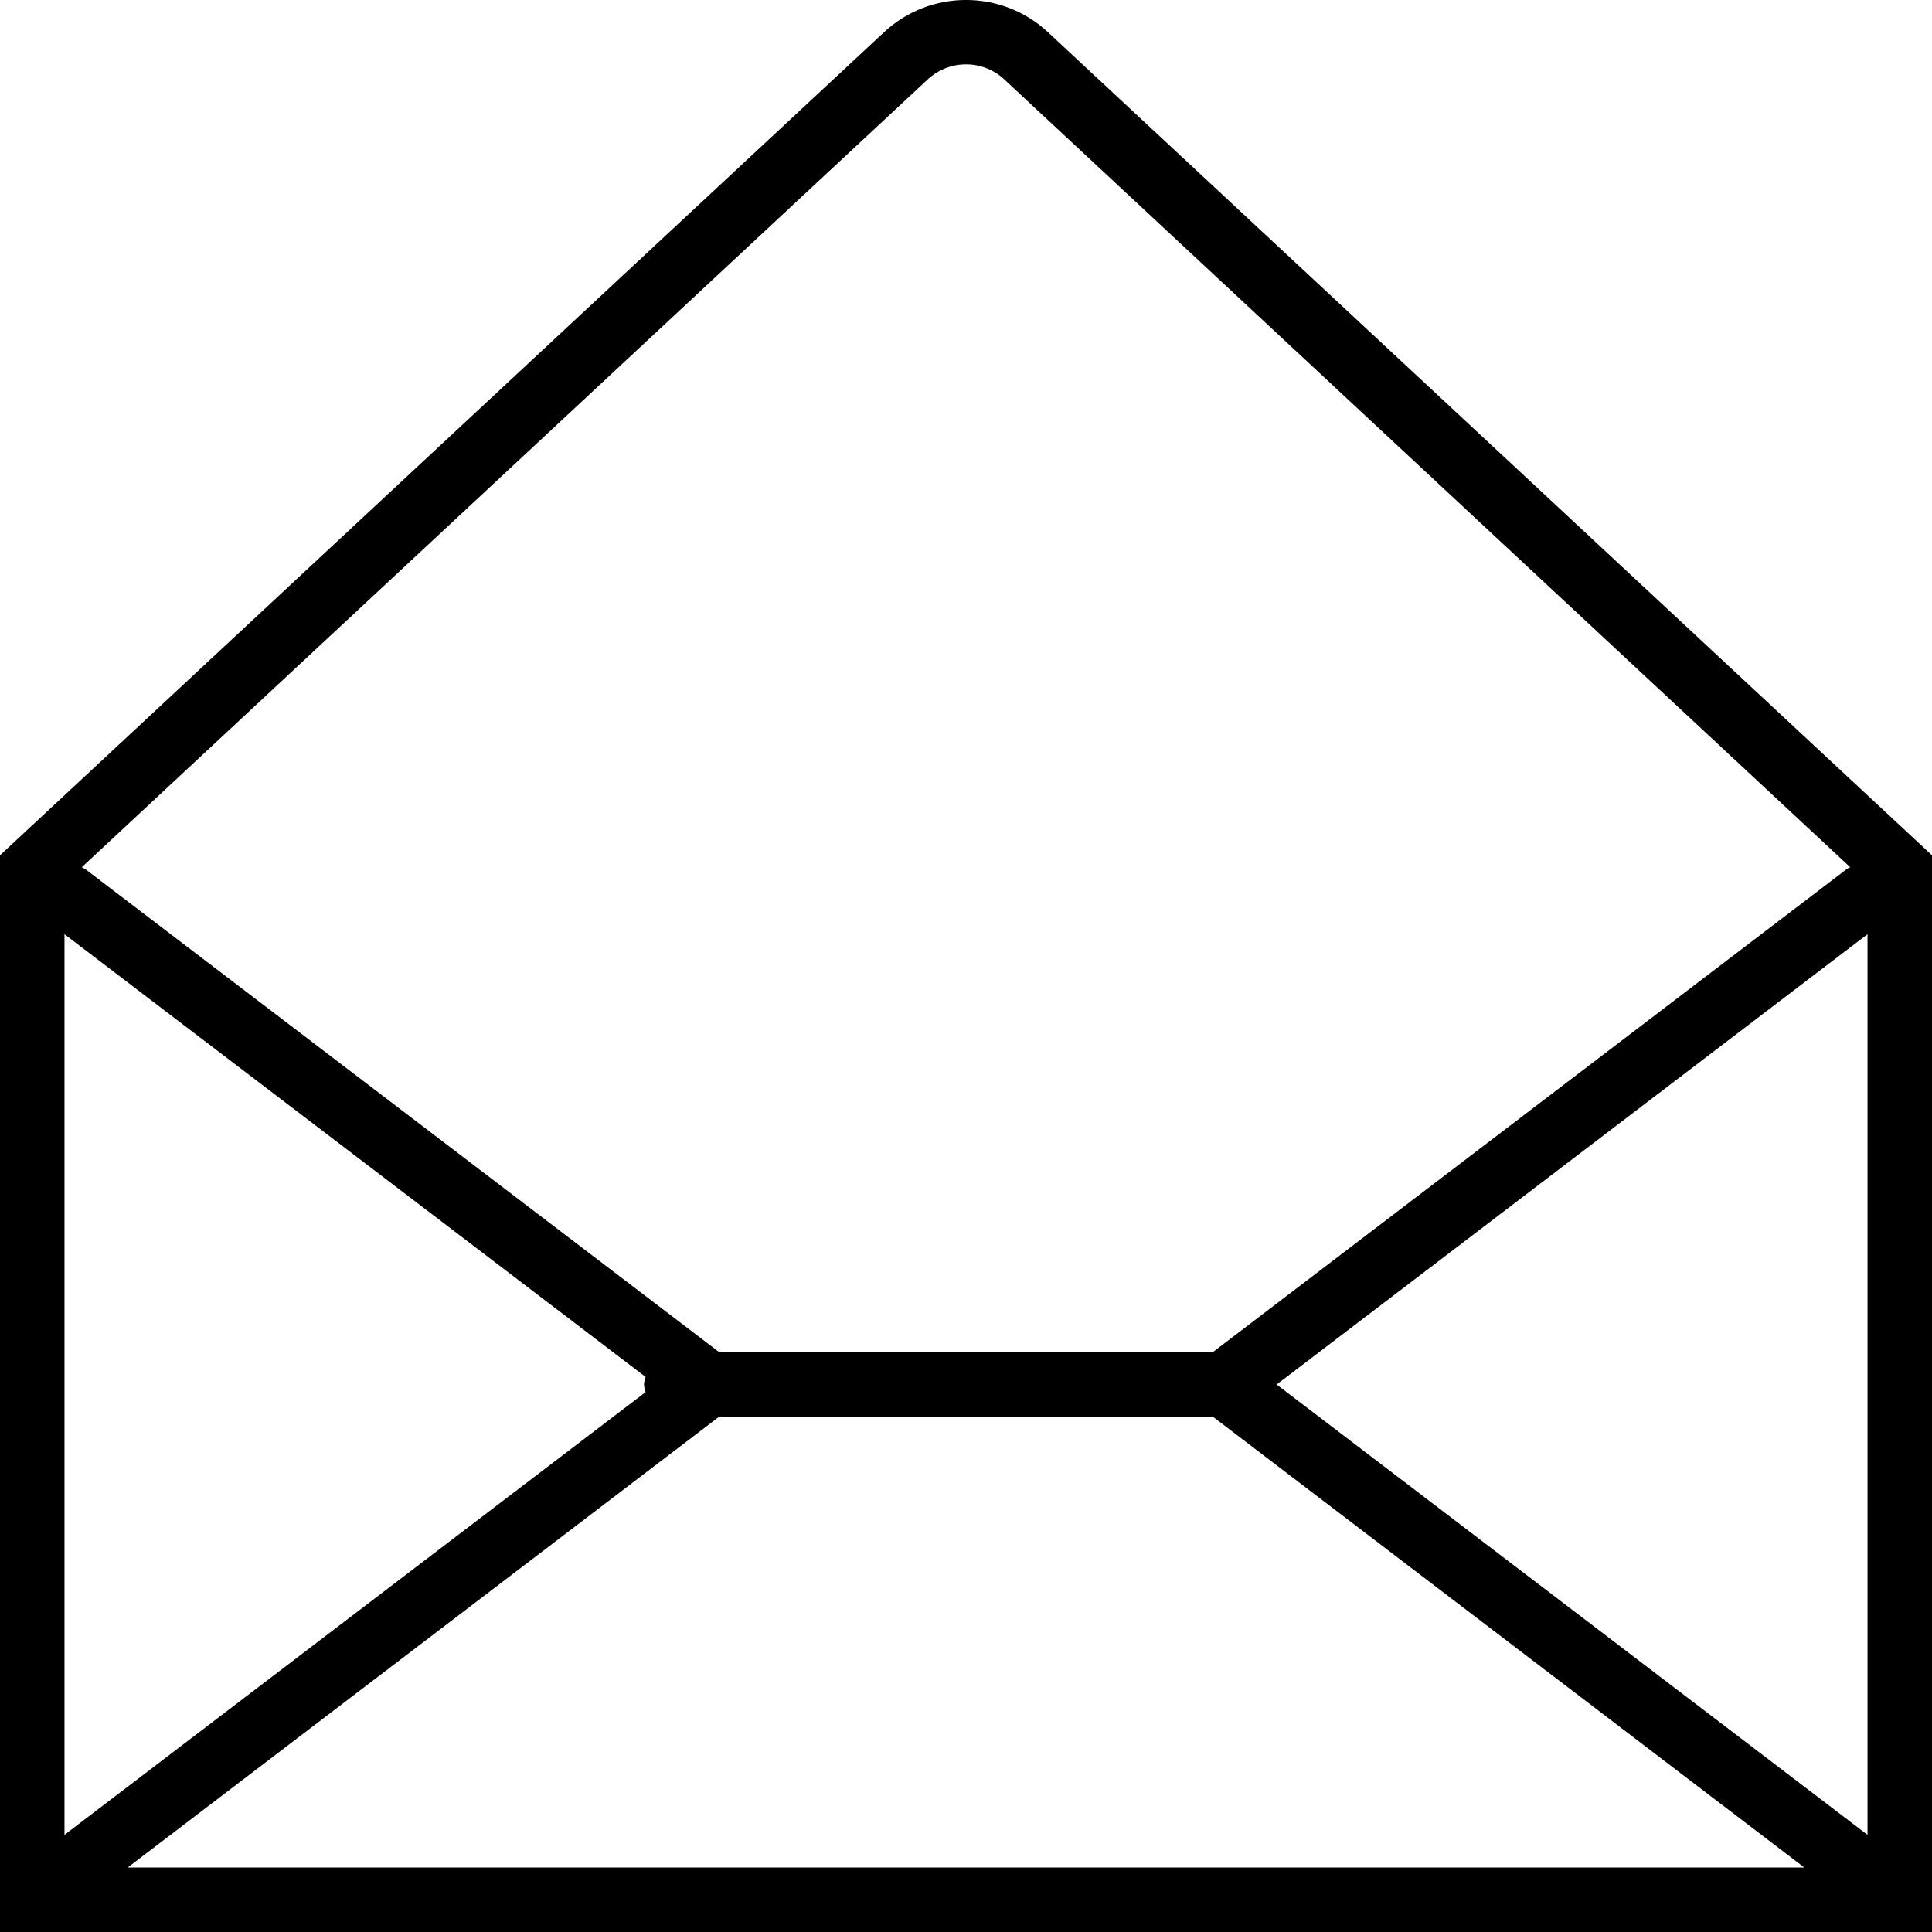 <svg xmlns="http://www.w3.org/2000/svg" width="32" height="32" viewBox="0 0 24 24">
    <path d="M 13.016 0.398 C 12.445 -0.133 11.555 -0.133 10.984 0.398 L 0 10.625 L 0 24 L 24 24 L 24 10.625 Z M 8.02 17.293 L 0.801 22.793 L 0.801 11.605 L 8.02 17.105 C 8.012 17.137 8 17.164 8 17.199 C 8 17.23 8.012 17.262 8.02 17.293 Z M 8.934 17.598 L 15.066 17.598 L 22.414 23.199 L 1.586 23.199 Z M 15.859 17.199 L 23.199 11.605 L 23.199 22.793 Z M 11.527 0.984 C 11.793 0.738 12.207 0.738 12.473 0.984 L 22.984 10.773 C 22.973 10.781 22.957 10.785 22.945 10.793 L 15.066 16.797 L 8.934 16.797 L 1.055 10.793 C 1.043 10.785 1.027 10.781 1.016 10.773 Z M 11.527 0.984"/>
</svg>
